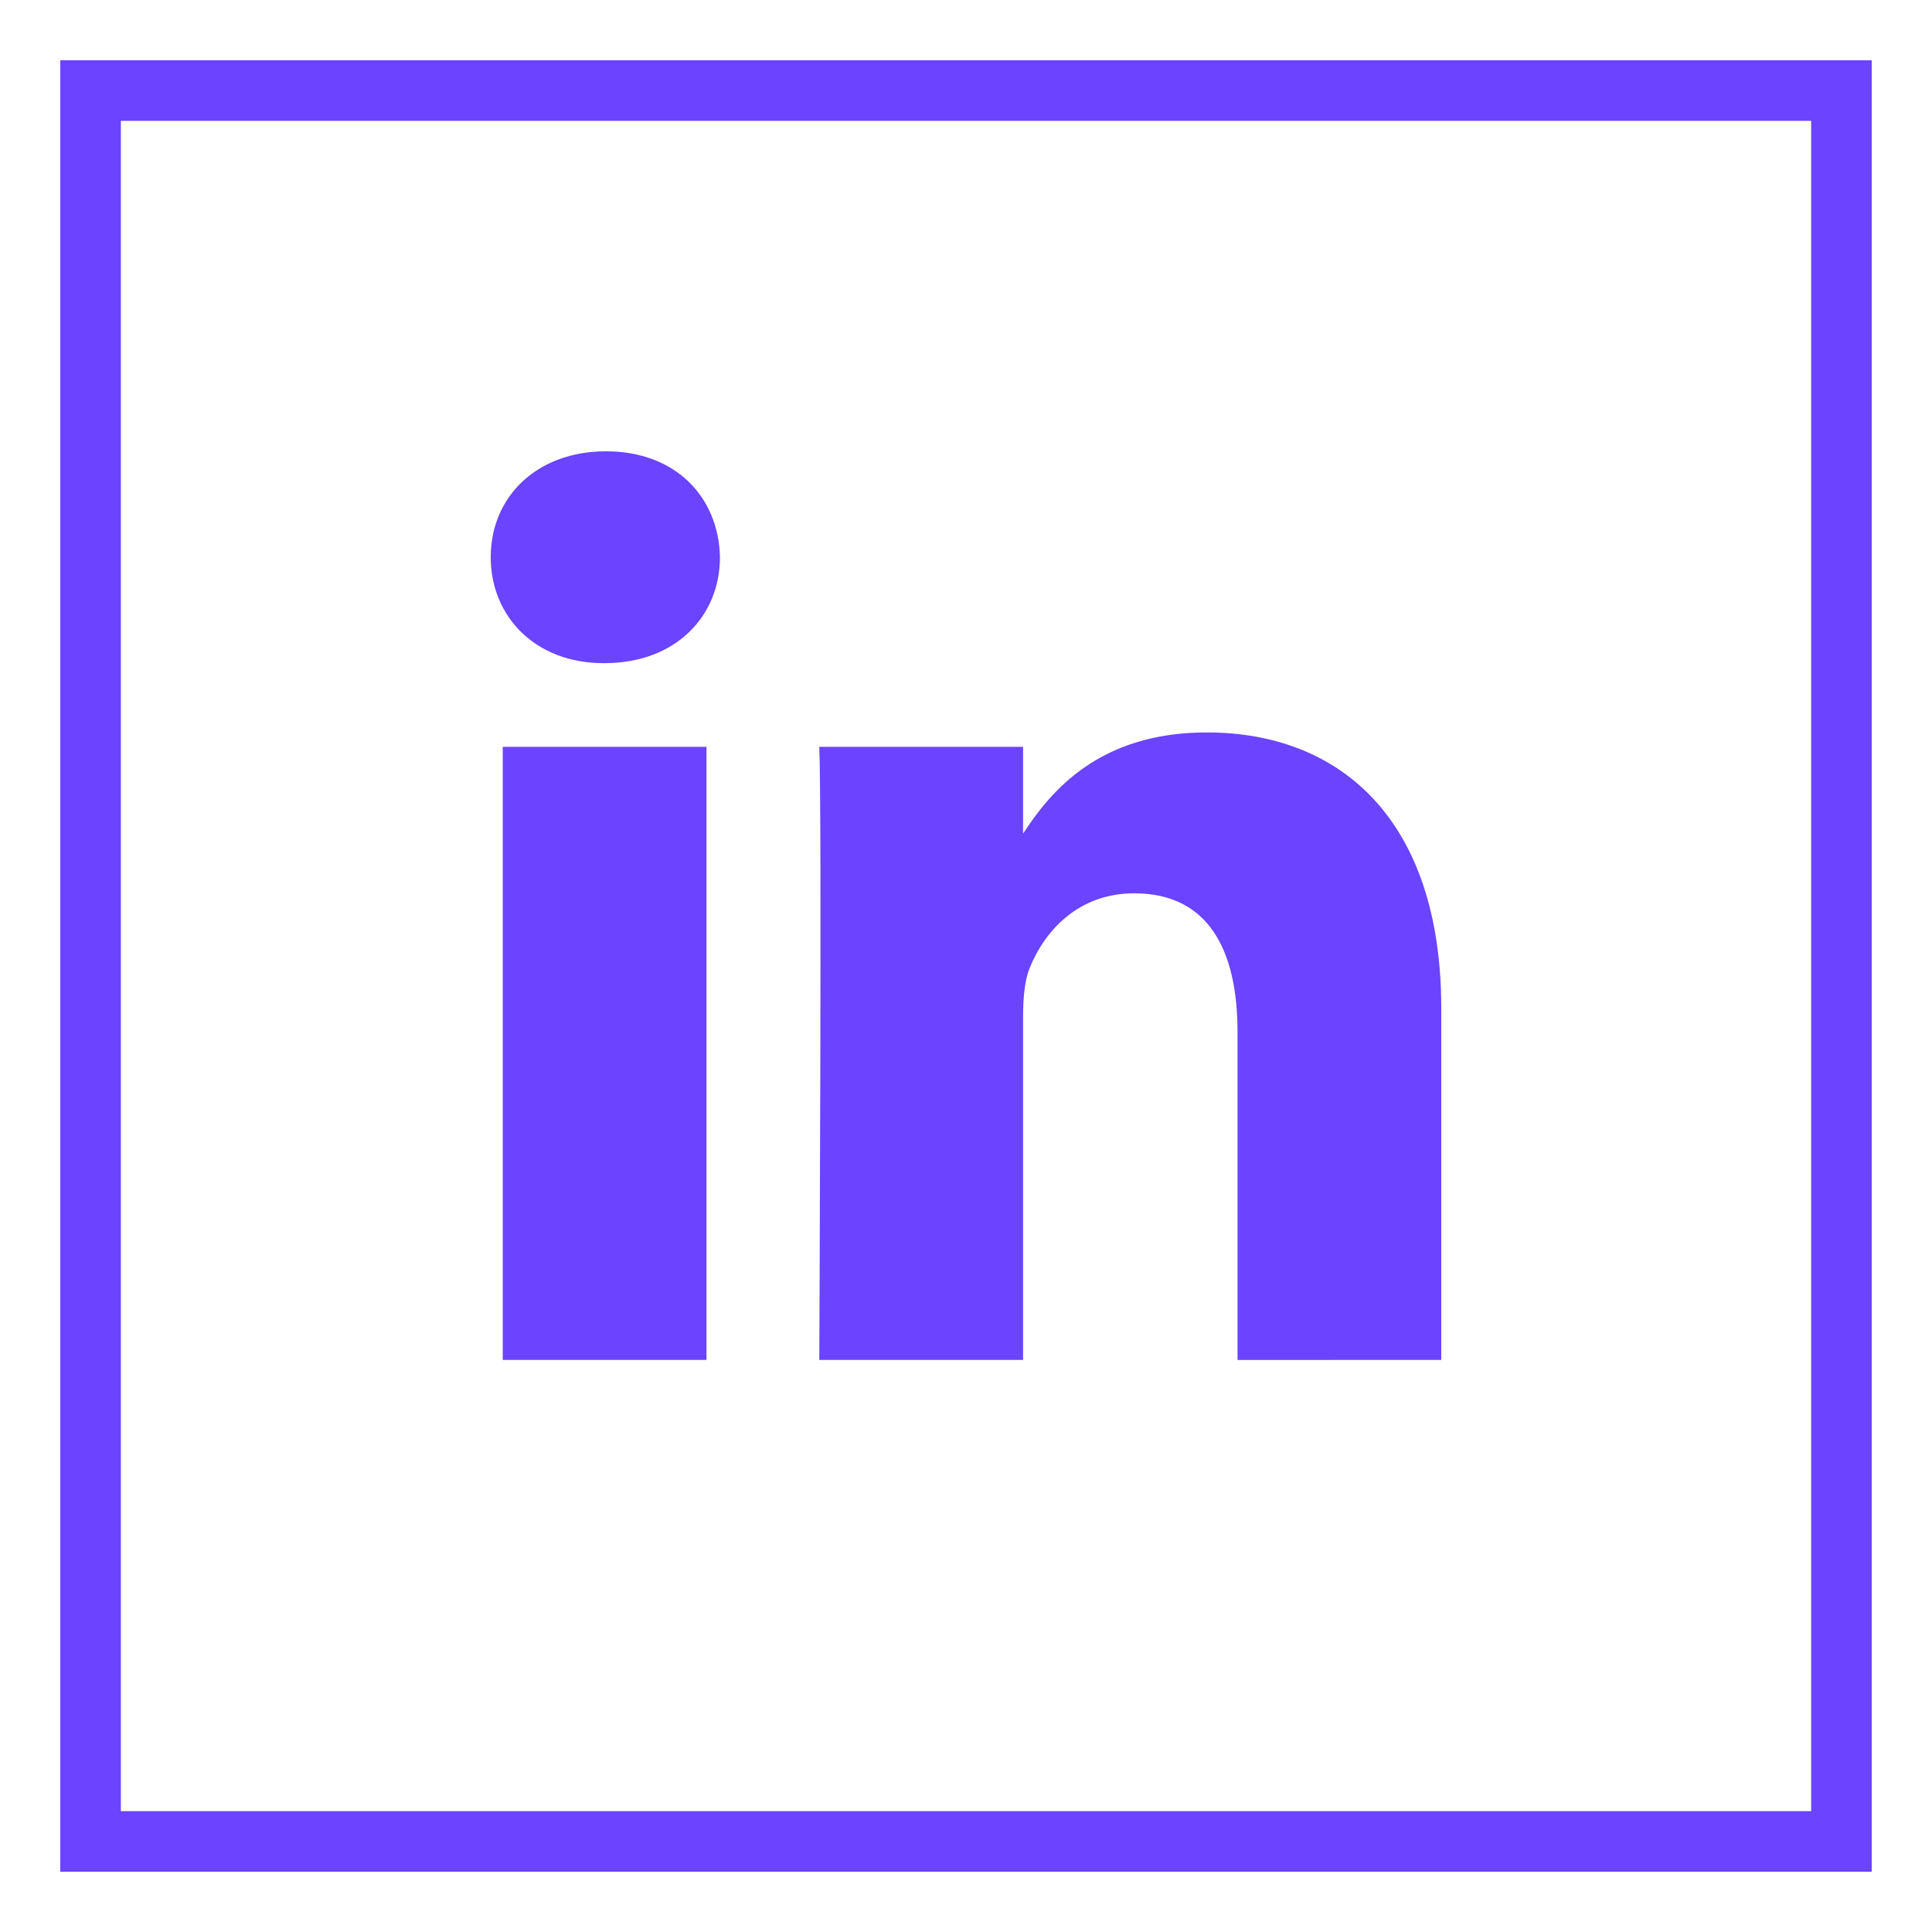 <svg width="37" height="37" viewBox="0 0 37 37" fill="none" xmlns="http://www.w3.org/2000/svg">
<path d="M34.688 2.312V34.688H2.312V2.312H34.688ZM35.844 1.156H1.156V35.844H35.844V1.156Z" fill="#6A44FE"/>
<path d="M34.688 2.312V34.688H2.312V2.312H34.688ZM35.844 1.156H1.156V35.844H35.844V1.156Z" fill="#6A44FE"/>
<path d="M27.602 26.044V19.312C27.602 15.705 25.677 14.027 23.11 14.027C21.038 14.027 20.111 15.167 19.593 15.966V14.303H15.69C15.742 15.405 15.69 26.044 15.69 26.044H19.593V19.486C19.593 19.136 19.618 18.786 19.721 18.535C20.003 17.834 20.645 17.108 21.722 17.108C23.135 17.108 23.7 18.184 23.7 19.763V26.045L27.602 26.044ZM11.58 12.7C12.941 12.7 13.788 11.799 13.788 10.671C13.763 9.52 12.941 8.643 11.606 8.643C10.272 8.643 9.398 9.52 9.398 10.671C9.398 11.799 10.245 12.7 11.556 12.7H11.58ZM13.53 26.044V14.303H9.628V26.044H13.53Z" fill="#6A44FE"/>
</svg>

